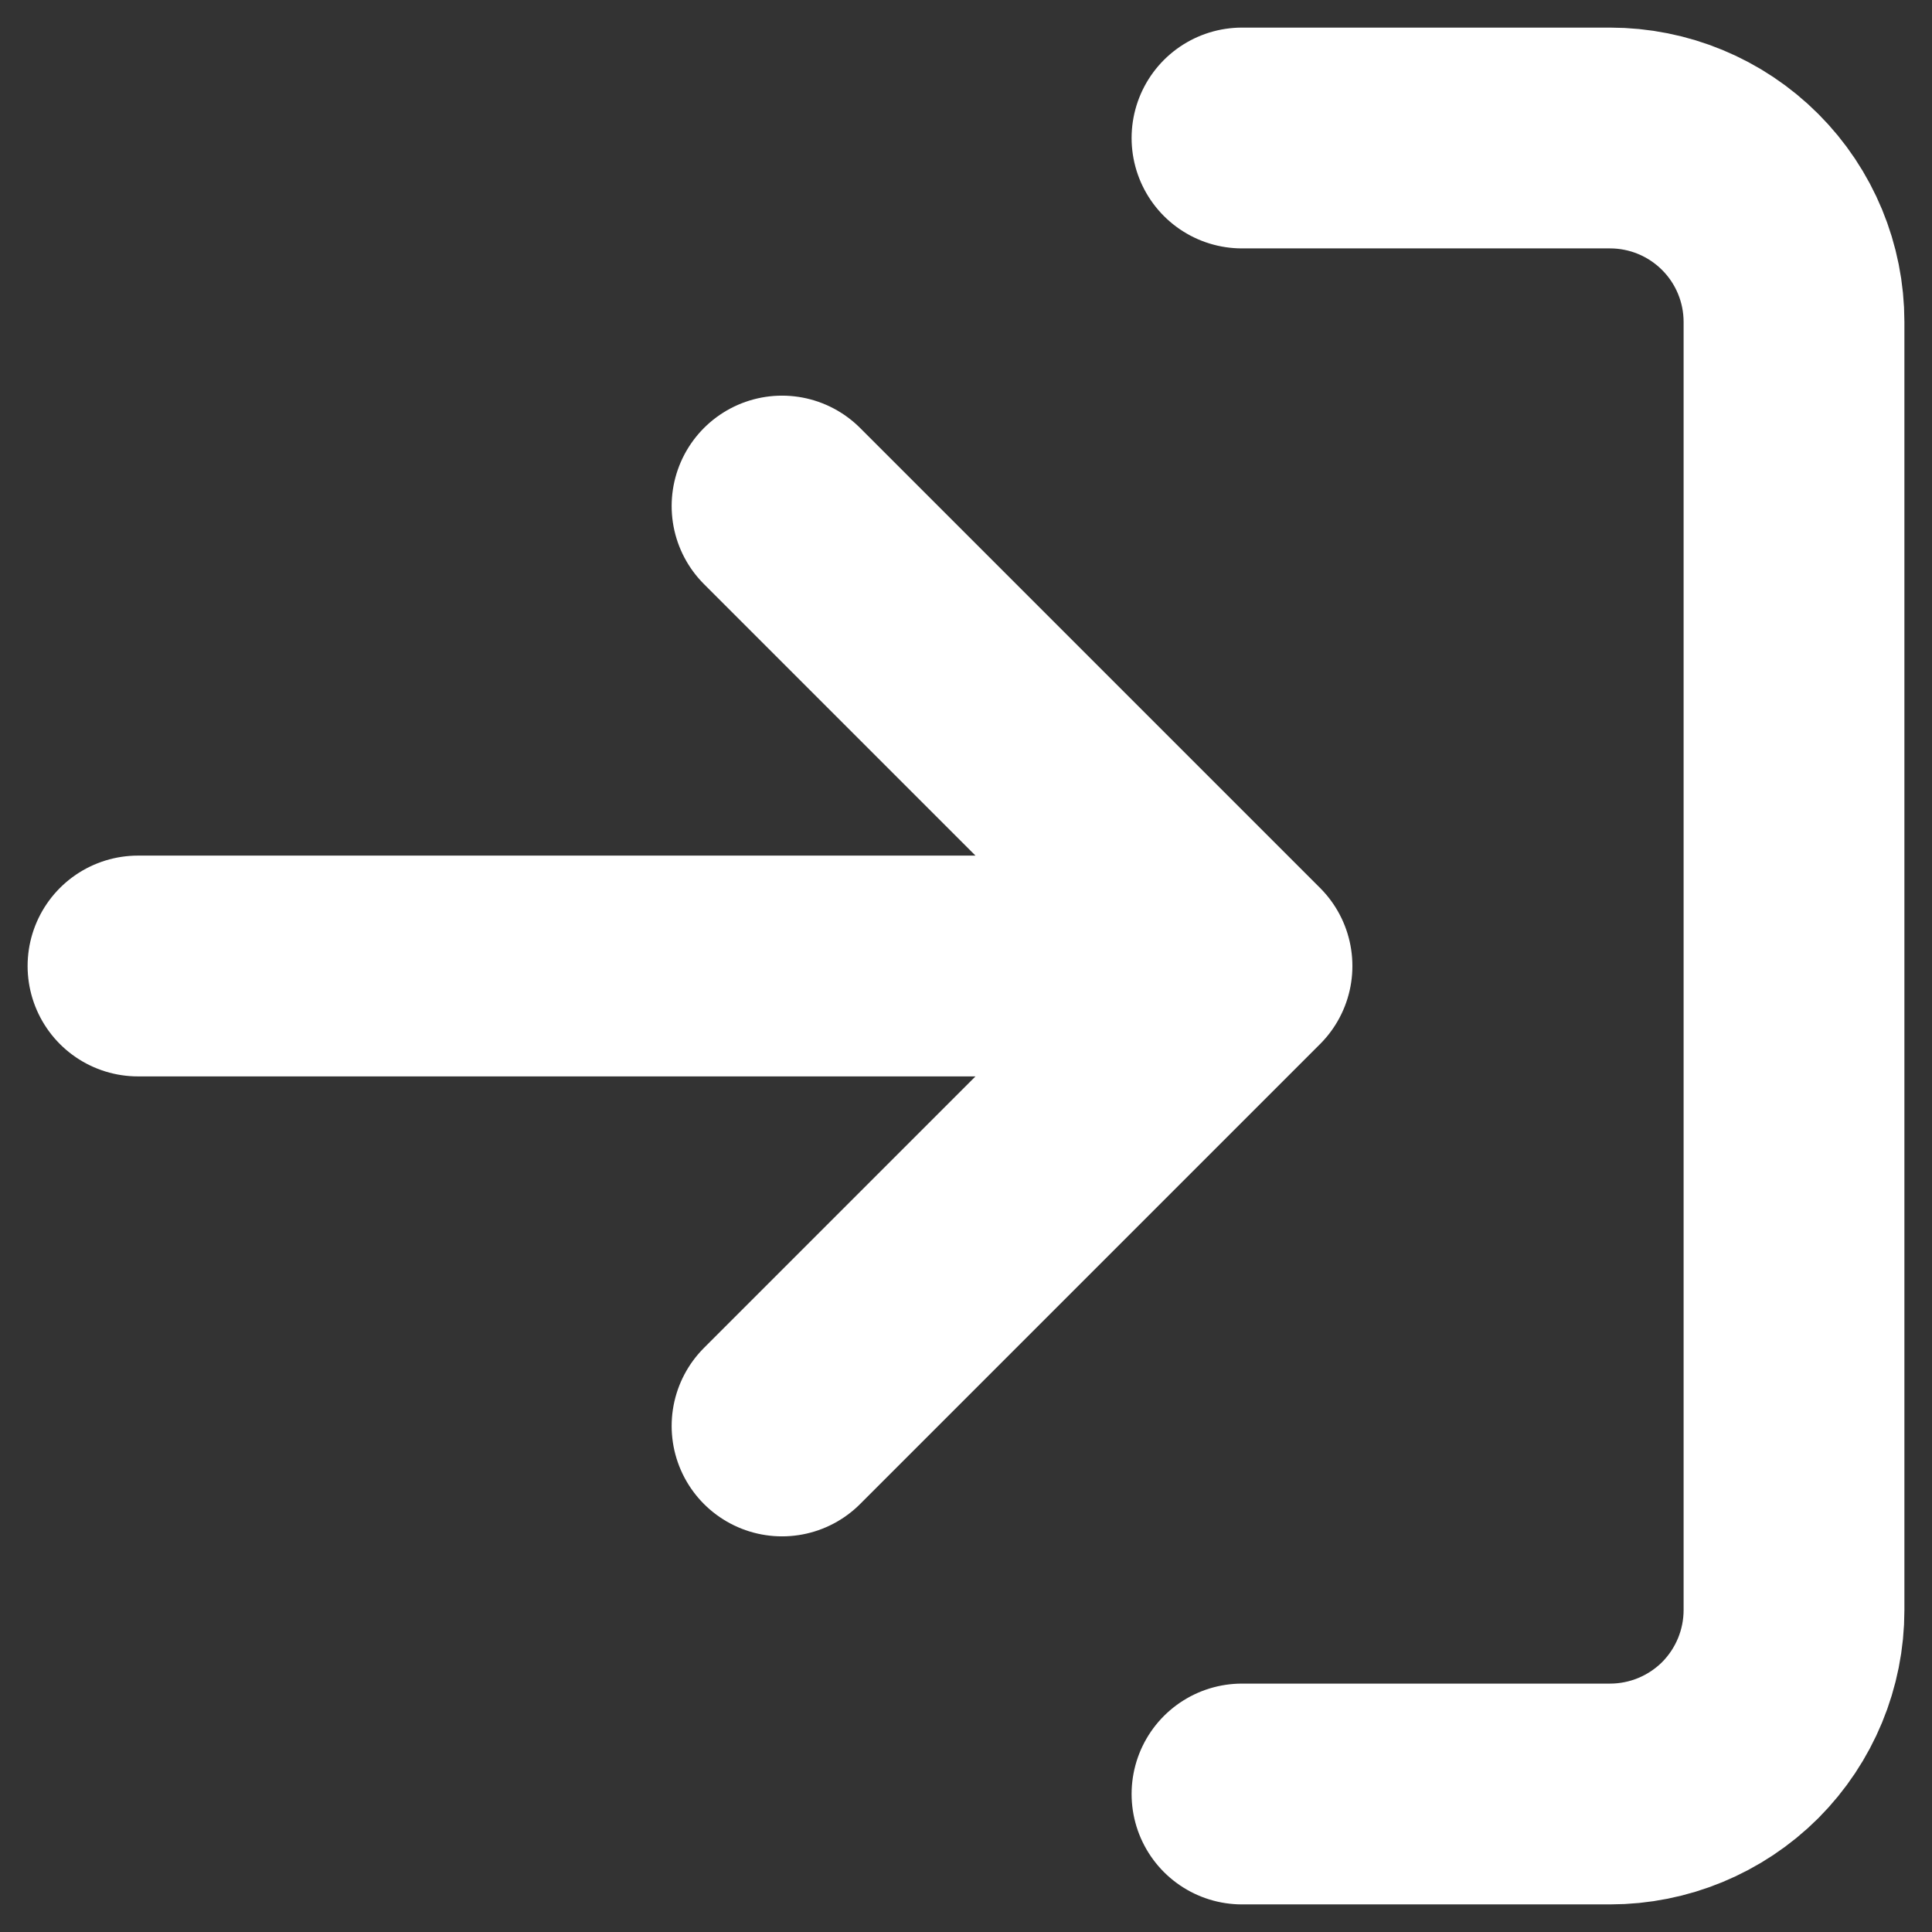 <svg width="14" height="14" viewBox="0 0 14 14" fill="none" xmlns="http://www.w3.org/2000/svg">
<rect x="0" y="0" width="14" height="14" fill="#333333" stroke="none"/>
<path d="M9 1H11.667C12.02 1 12.359 1.14 12.61 1.391C12.86 1.641 13 1.98 13 2.333V11.667C13 12.02 12.86 12.359 12.61 12.61C12.359 12.86 12.02 13 11.667 13H9M5.667 10.333L9 7M9 7L5.667 3.667M9 7H1" stroke="white" stroke-width="1.6" stroke-linecap="round" stroke-linejoin="round"/>
</svg>
